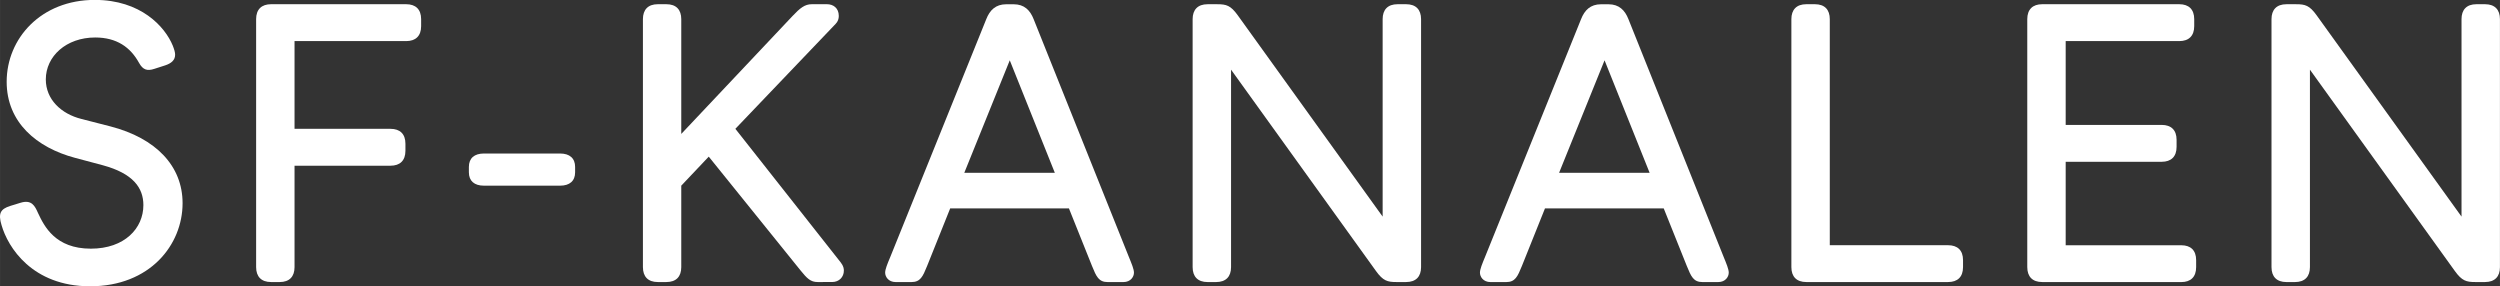 <svg width="600" height="68.737" version="1.1" viewBox="0 0 158.75 18.187" xmlns="http://www.w3.org/2000/svg">
 <rect x="0" y="0" width="158.75" height="18.187" fill="#333333" stroke="none"/>
 <g transform="translate(-161.5 -123.5)" fill="#fff">
  <path d="m166.25 133.52c-2.413-0.647-4.328-2.24-4.328-4.827 0-2.76 2.189-5.199 5.596-5.199 2.912 0 4.455 1.691 4.953 2.908 0.098 0.249 0.148 0.426 0.148 0.574 0 0.347-0.249 0.546-0.621 0.672l-0.697 0.224c-0.448 0.148-0.723 0.072-0.972-0.376-0.546-0.994-1.416-1.615-2.785-1.615-1.839 0-3.136 1.192-3.136 2.663 0 1.268 0.972 2.189 2.265 2.511l1.843 0.473c2.887 0.748 4.577 2.514 4.577 4.877 0 2.637-2.067 5.275-5.871 5.275-3.685 0-5.228-2.489-5.625-3.884-0.224-0.744-0.072-1.019 0.549-1.218l0.647-0.199c0.719-0.224 0.921 0.199 1.12 0.647 0.397 0.845 1.095 2.265 3.356 2.265 2.142 0 3.335-1.293 3.335-2.764 0-1.095-0.647-2.012-2.587-2.536z"/>
  <path d="m178.71 141.41c-0.621 0-0.947-0.347-0.947-0.947v-15.748c0-0.621 0.35-0.947 0.947-0.947h8.584c0.596 0 0.947 0.325 0.947 0.947v0.448c0 0.621-0.35 0.947-0.947 0.947h-7.092v5.571h6.095c0.6 0 0.947 0.325 0.947 0.947v0.448c0 0.621-0.347 0.947-0.947 0.947h-6.095v6.441c0 0.6-0.322 0.947-0.947 0.947z"/>
  <path d="m192.22 135.29c-0.596 0-0.947-0.3-0.947-0.845v-0.347c0-0.549 0.35-0.849 0.947-0.849h4.852c0.596 0 0.947 0.3 0.947 0.849v0.347c0 0.546-0.35 0.845-0.947 0.845z"/>
  <path d="m213.42 141.41c-0.448 0-0.672-0.224-1.095-0.748l-5.82-7.215-1.745 1.843v5.173c0 0.6-0.322 0.947-0.943 0.947h-0.549c-0.621 0-0.943-0.347-0.943-0.947v-15.748c0-0.596 0.322-0.947 0.943-0.947h0.549c0.621 0 0.943 0.35 0.943 0.947v7.29l7.066-7.489c0.473-0.499 0.773-0.748 1.221-0.748h0.968c0.376 0 0.748 0.224 0.748 0.748 0 0.173-0.051 0.347-0.199 0.499l-6.369 6.665 6.691 8.486c0.177 0.224 0.199 0.397 0.199 0.52 0 0.401-0.296 0.723-0.744 0.723z"/>
  <path d="m225.62 127.33-2.887 7.142h5.748zm6.221 14.082c-0.574 0-0.723-0.347-0.997-1.019l-1.467-3.66h-7.54l-1.467 3.66c-0.275 0.672-0.423 1.019-0.997 1.019h-0.994c-0.473 0-0.672-0.347-0.672-0.596 0-0.224 0.148-0.574 0.325-0.997l6.095-15.101c0.224-0.571 0.596-0.947 1.268-0.947h0.473c0.672 0 1.044 0.376 1.268 0.947l6.048 15.101c0.173 0.423 0.322 0.773 0.322 0.997 0 0.249-0.199 0.596-0.672 0.596z"/>
  <path d="m250.17 141.41c-0.571 0-0.845-0.076-1.293-0.697l-9.205-12.789v12.54c0 0.6-0.325 0.947-0.947 0.947h-0.546c-0.621 0-0.947-0.347-0.947-0.947v-15.748c0-0.596 0.325-0.947 0.947-0.947h0.621c0.571 0 0.845 0.076 1.293 0.697l9.205 12.789v-12.54c0-0.596 0.322-0.947 0.947-0.947h0.546c0.621 0 0.947 0.35 0.947 0.947v15.748c0 0.6-0.325 0.947-0.947 0.947z"/>
  <path d="m263.39 127.33-2.887 7.142h5.748zm6.221 14.082c-0.574 0-0.723-0.347-0.997-1.019l-1.467-3.66h-7.54l-1.467 3.66c-0.275 0.672-0.423 1.019-0.994 1.019h-0.997c-0.473 0-0.672-0.347-0.672-0.596 0-0.224 0.148-0.574 0.322-0.997l6.098-15.101c0.224-0.571 0.596-0.947 1.268-0.947h0.473c0.672 0 1.044 0.376 1.268 0.947l6.048 15.101c0.173 0.423 0.322 0.773 0.322 0.997 0 0.249-0.199 0.596-0.672 0.596z"/>
  <path d="m276.2 141.41c-0.621 0-0.947-0.347-0.947-0.947v-15.748c0-0.596 0.325-0.947 0.947-0.947h0.549c0.621 0 0.943 0.35 0.943 0.947v14.357h7.514c0.596 0 0.947 0.322 0.947 0.943v0.448c0 0.625-0.35 0.947-0.947 0.947z"/>
  <path d="m291.18 141.41c-0.621 0-0.947-0.347-0.947-0.947v-15.748c0-0.621 0.35-0.947 0.947-0.947h8.707c0.596 0 0.947 0.325 0.947 0.947v0.448c0 0.621-0.35 0.947-0.947 0.947h-7.215v5.322h6.095c0.6 0 0.947 0.325 0.947 0.947v0.448c0 0.621-0.347 0.947-0.947 0.947h-6.095v5.3h7.341c0.596 0 0.943 0.322 0.943 0.943v0.448c0 0.625-0.347 0.947-0.943 0.947z"/>
  <path d="m318.68 141.41c-0.571 0-0.845-0.076-1.293-0.697l-9.205-12.789v12.54c0 0.6-0.325 0.947-0.947 0.947h-0.546c-0.621 0-0.947-0.347-0.947-0.947v-15.748c0-0.596 0.325-0.947 0.947-0.947h0.621c0.571 0 0.845 0.076 1.293 0.697l9.205 12.789v-12.54c0-0.596 0.322-0.947 0.947-0.947h0.546c0.621 0 0.947 0.35 0.947 0.947v15.748c0 0.6-0.325 0.947-0.947 0.947z"/>
 </g>
</svg>
